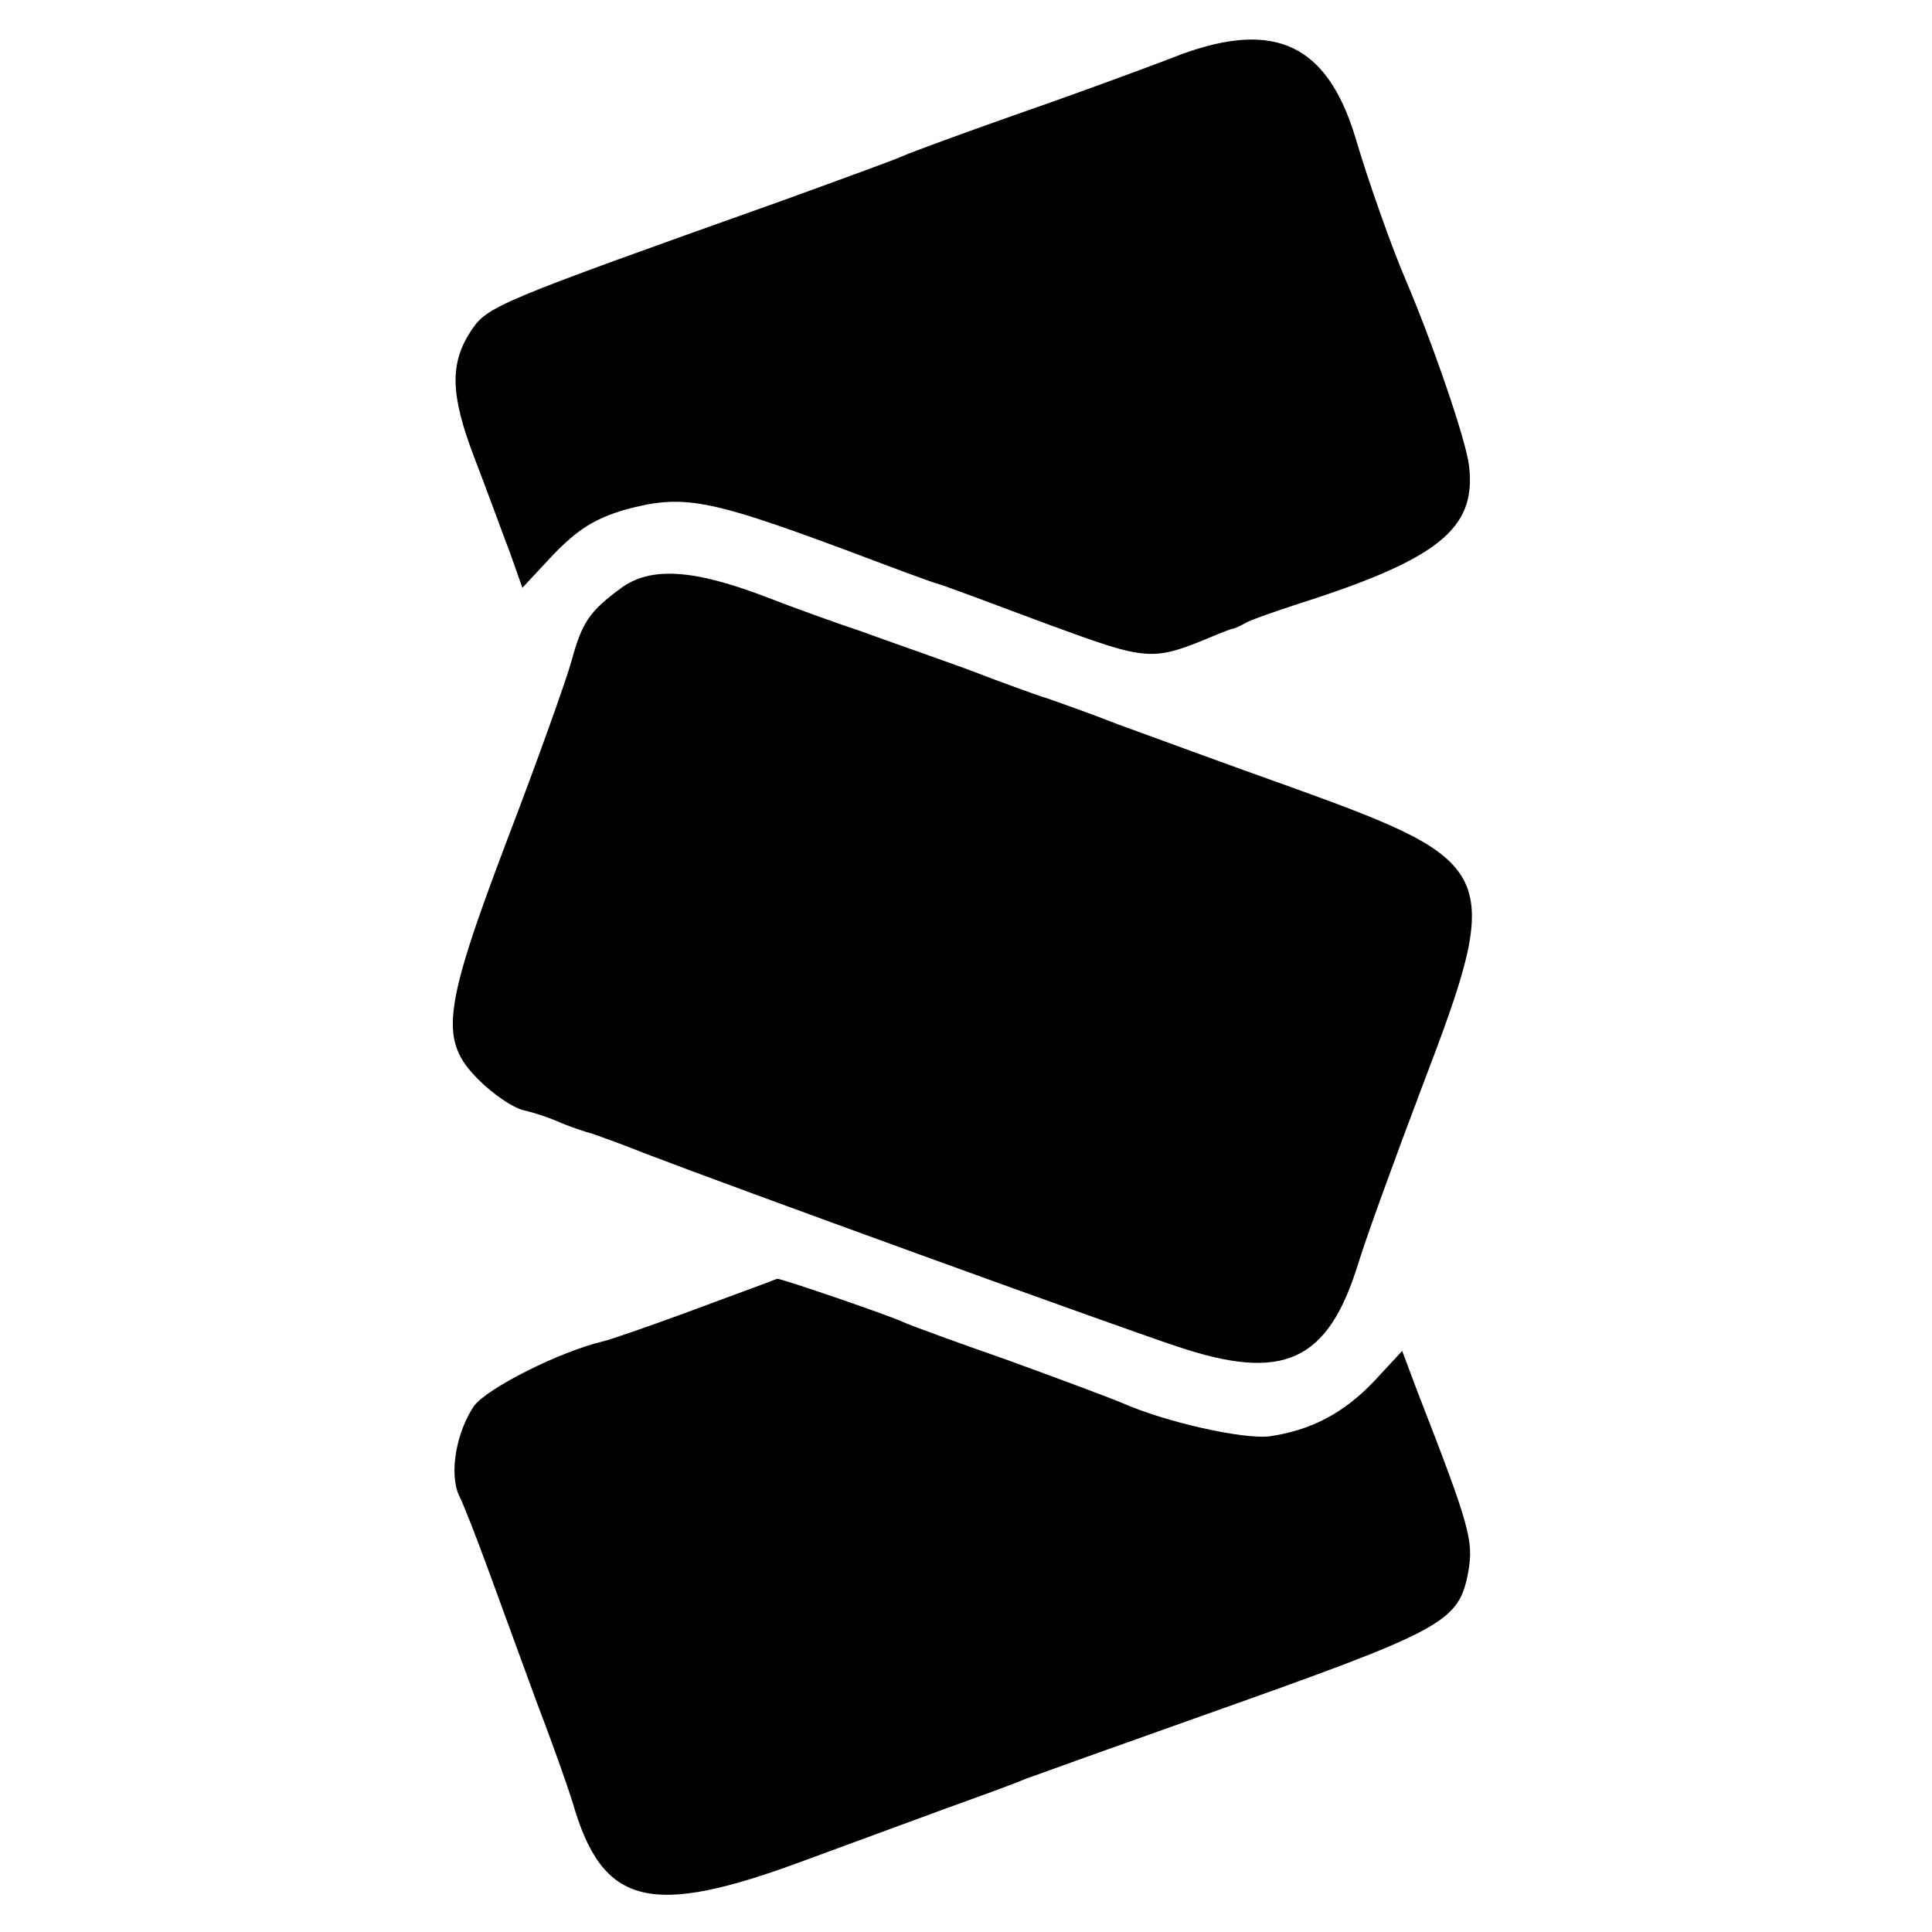 <?xml version="1.0" standalone="no"?>
<!DOCTYPE svg PUBLIC "-//W3C//DTD SVG 20010904//EN"
 "http://www.w3.org/TR/2001/REC-SVG-20010904/DTD/svg10.dtd">
<svg version="1.0" xmlns="http://www.w3.org/2000/svg"
 width="260pt" height="260pt" viewBox="0 0 260 260"
 preserveAspectRatio="xMidYMid meet">
<g transform="translate(0,260) scale(0.1,-0.1)"
fill="#000000" stroke="none">
<path d="M1590 2527 c-36 -14 -72 -27 -80 -30 -8 -3 -73 -27 -145 -52 -71 -25
-139 -50 -150 -55 -11 -5 -85 -32 -165 -61 -382 -136 -394 -141 -416 -174 -29
-44 -28 -86 4 -170 17 -44 38 -102 48 -128 l17 -48 42 45 c32 33 55 48 96 60
77 21 111 15 294 -53 61 -23 117 -44 125 -46 8 -2 75 -27 147 -54 142 -52 142
-52 233 -14 8 3 17 7 20 7 3 1 10 4 15 7 6 4 35 14 65 24 196 62 247 103 237
188 -4 35 -50 168 -86 252 -18 42 -50 132 -67 190 -38 125 -108 158 -234 112z"/>
<path d="M835 1808 c-42 -31 -52 -46 -66 -98 -7 -25 -45 -132 -86 -239 -88
-232 -92 -271 -39 -324 19 -19 45 -37 60 -41 14 -3 38 -11 53 -18 15 -6 33
-12 38 -13 6 -2 40 -14 75 -28 112 -43 621 -228 714 -259 143 -48 203 -21 244
112 11 36 50 143 86 238 110 288 104 301 -169 400 -93 33 -201 73 -240 87 -38
15 -81 30 -95 35 -14 4 -63 22 -110 40 -47 17 -110 39 -140 50 -30 10 -89 31
-130 47 -97 37 -155 41 -195 11z"/>
<path d="M1030 873 c-8 -3 -57 -21 -108 -40 -52 -19 -101 -36 -110 -38 -59
-14 -156 -63 -174 -87 -24 -35 -34 -92 -20 -121 6 -12 24 -58 40 -102 16 -44
45 -123 64 -175 20 -52 42 -114 49 -137 40 -138 104 -154 311 -77 68 25 155
57 193 71 39 14 86 31 105 39 19 7 125 45 235 84 330 117 348 126 361 195 7
41 3 59 -68 241 l-21 56 -38 -41 c-41 -43 -85 -66 -141 -74 -36 -4 -139 19
-198 45 -19 8 -89 34 -155 58 -66 23 -129 46 -140 51 -19 9 -168 60 -169 58
-1 0 -8 -3 -16 -6z"/>
</g>
</svg>
